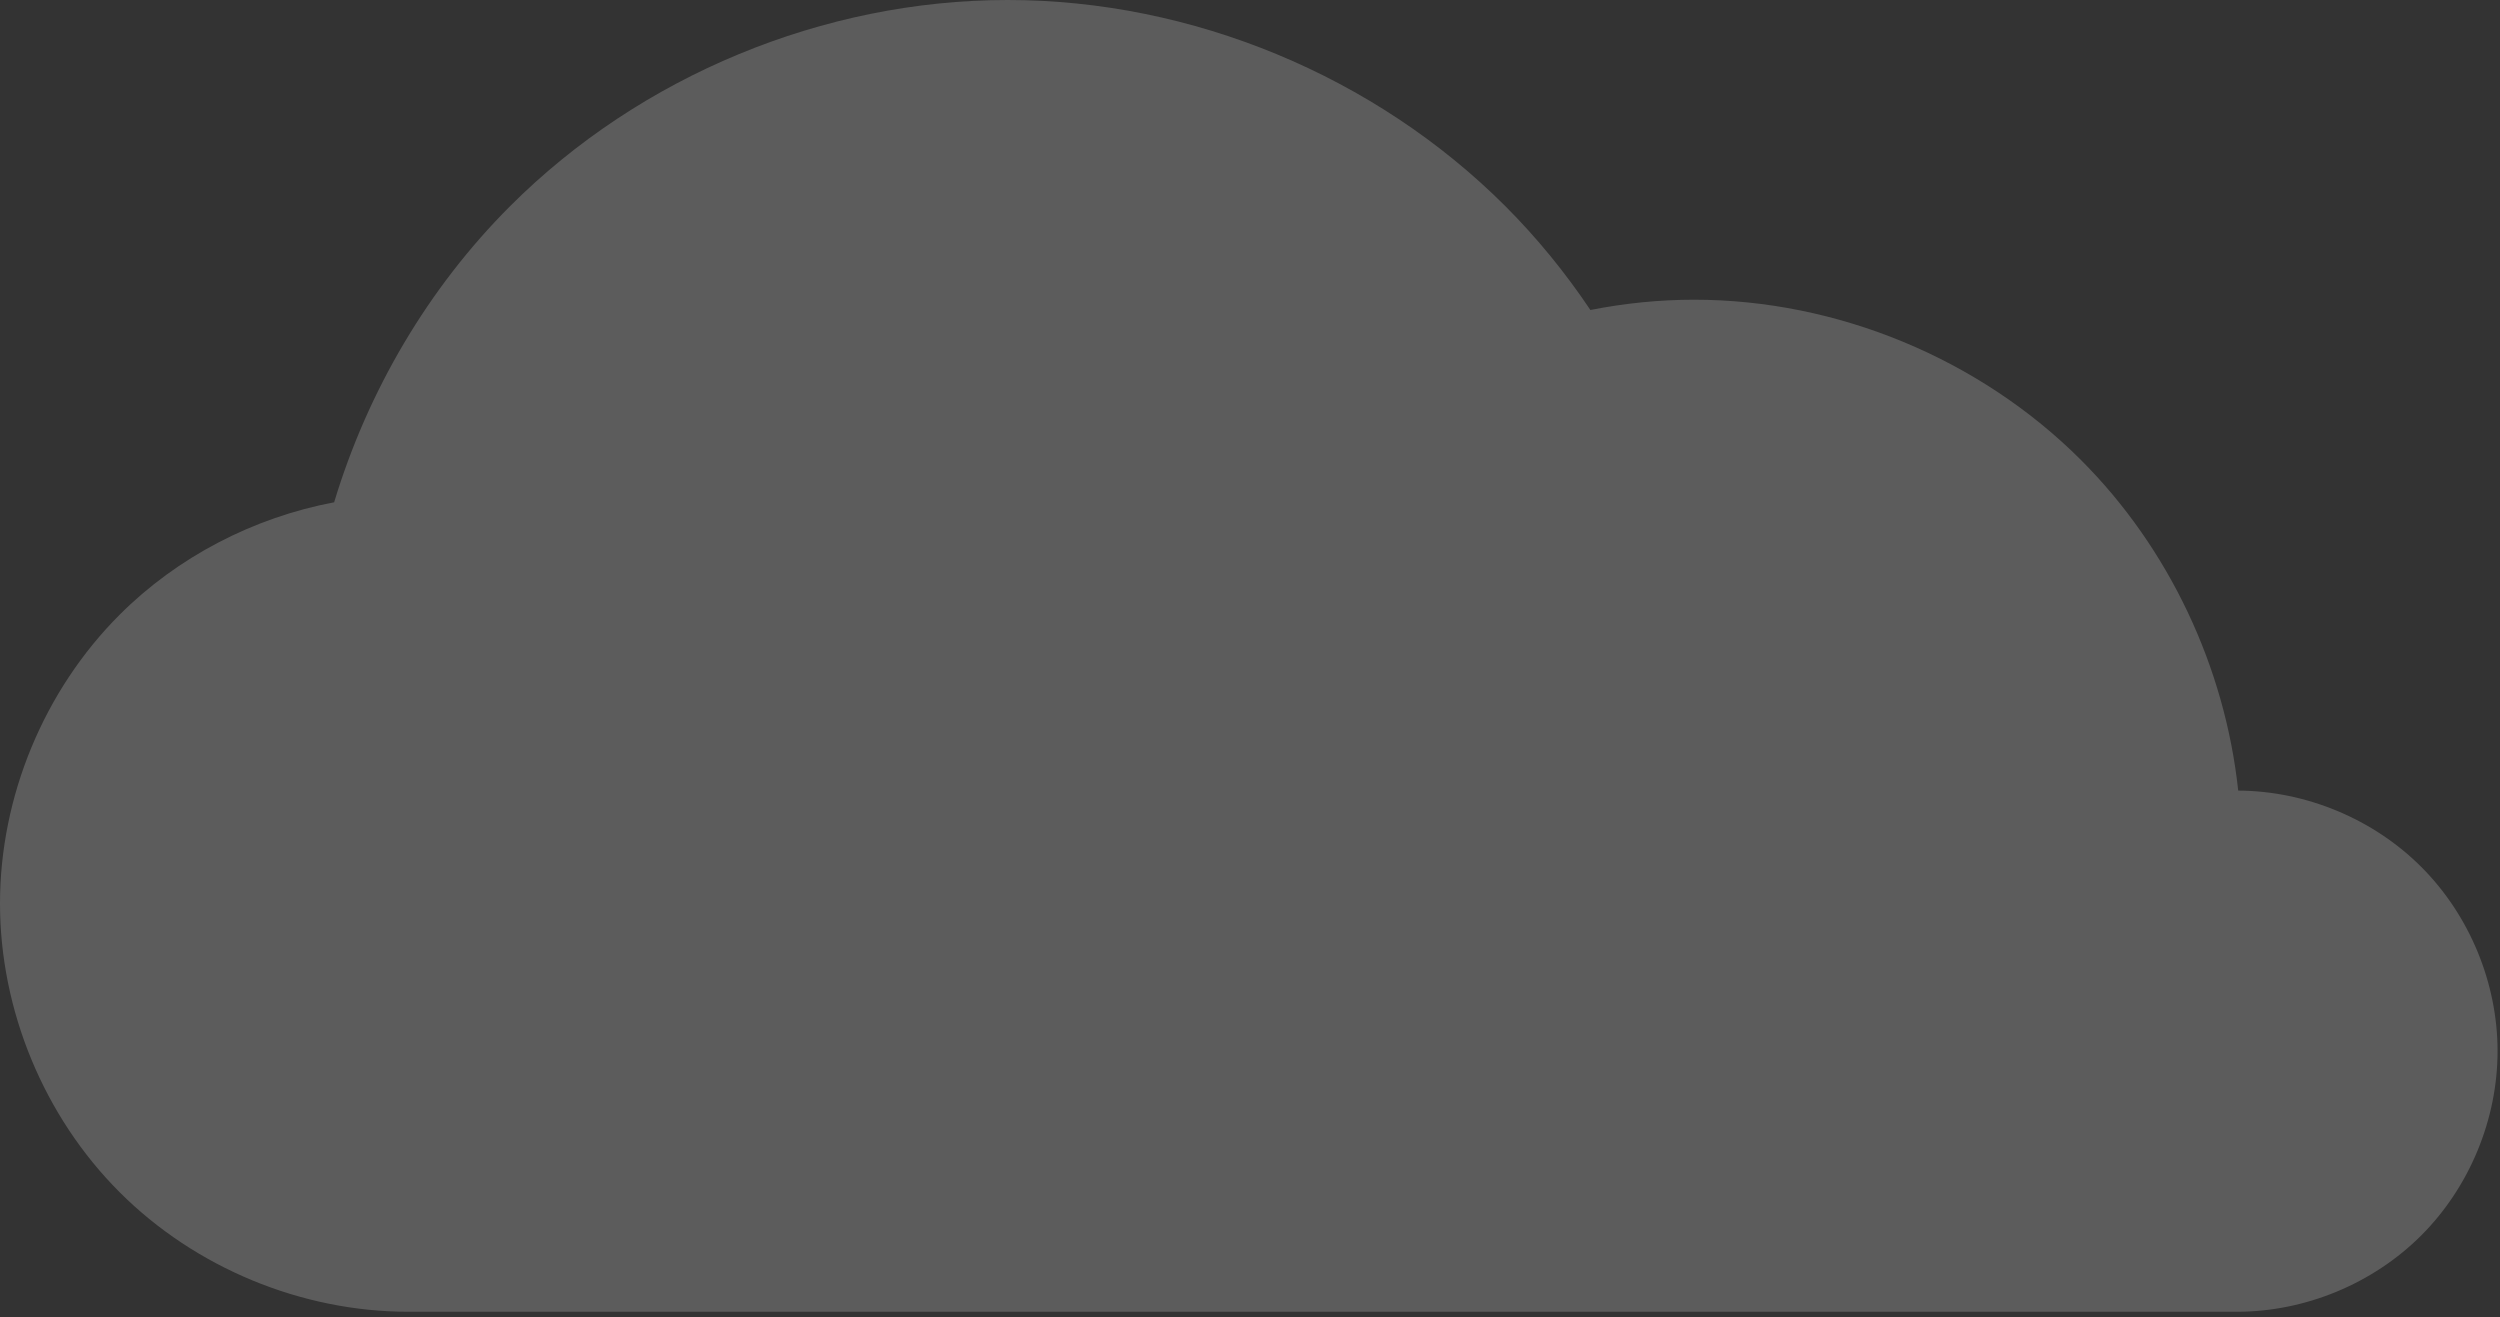 <?xml version="1.0" encoding="UTF-8" standalone="no"?>
<!DOCTYPE svg PUBLIC "-//W3C//DTD SVG 1.1//EN" "http://www.w3.org/Graphics/SVG/1.1/DTD/svg11.dtd">
<svg width="100%" height="100%" viewBox="0 0 205 108" version="1.1" xmlns="http://www.w3.org/2000/svg" xmlns:xlink="http://www.w3.org/1999/xlink" xml:space="preserve" xmlns:serif="http://www.serif.com/" style="fill-rule:evenodd;clip-rule:evenodd;stroke-linejoin:round;stroke-miterlimit:2;">
    <rect x="0" y="0" width="205" height="108" fill="#333333" stroke="none"/>
    <g transform="matrix(1,0,0,1,0,-48.618)">
        <g id="layer1" transform="matrix(1,0,0,1,-290.037,-324.972)">
            <path id="path10000" d="M372.669,373.59C357.564,373.59 342.55,379.81 331.868,390.491C325.138,397.221 320.185,405.67 317.437,414.778C310.834,416.024 304.598,419.247 299.843,424.002C293.645,430.2 290.037,438.909 290.037,447.674C290.037,456.439 293.645,465.15 299.843,471.348C306.041,477.546 314.752,481.154 323.517,481.154L473.467,481.154C479.061,481.154 484.623,478.852 488.579,474.896C492.535,470.94 494.837,465.378 494.837,459.784C494.837,454.189 492.535,448.63 488.579,444.674C484.647,440.742 479.129,438.447 473.57,438.419C472.485,428.282 467.892,418.525 460.678,411.311C452.37,403.003 440.694,398.166 428.945,398.166C426.093,398.166 423.246,398.458 420.45,399.009C418.403,395.955 416.072,393.093 413.471,390.491C402.789,379.81 387.775,373.59 372.669,373.59Z" style="fill:white;fill-opacity:0.2;fill-rule:nonzero;"/>
        </g>
    </g>
</svg>
